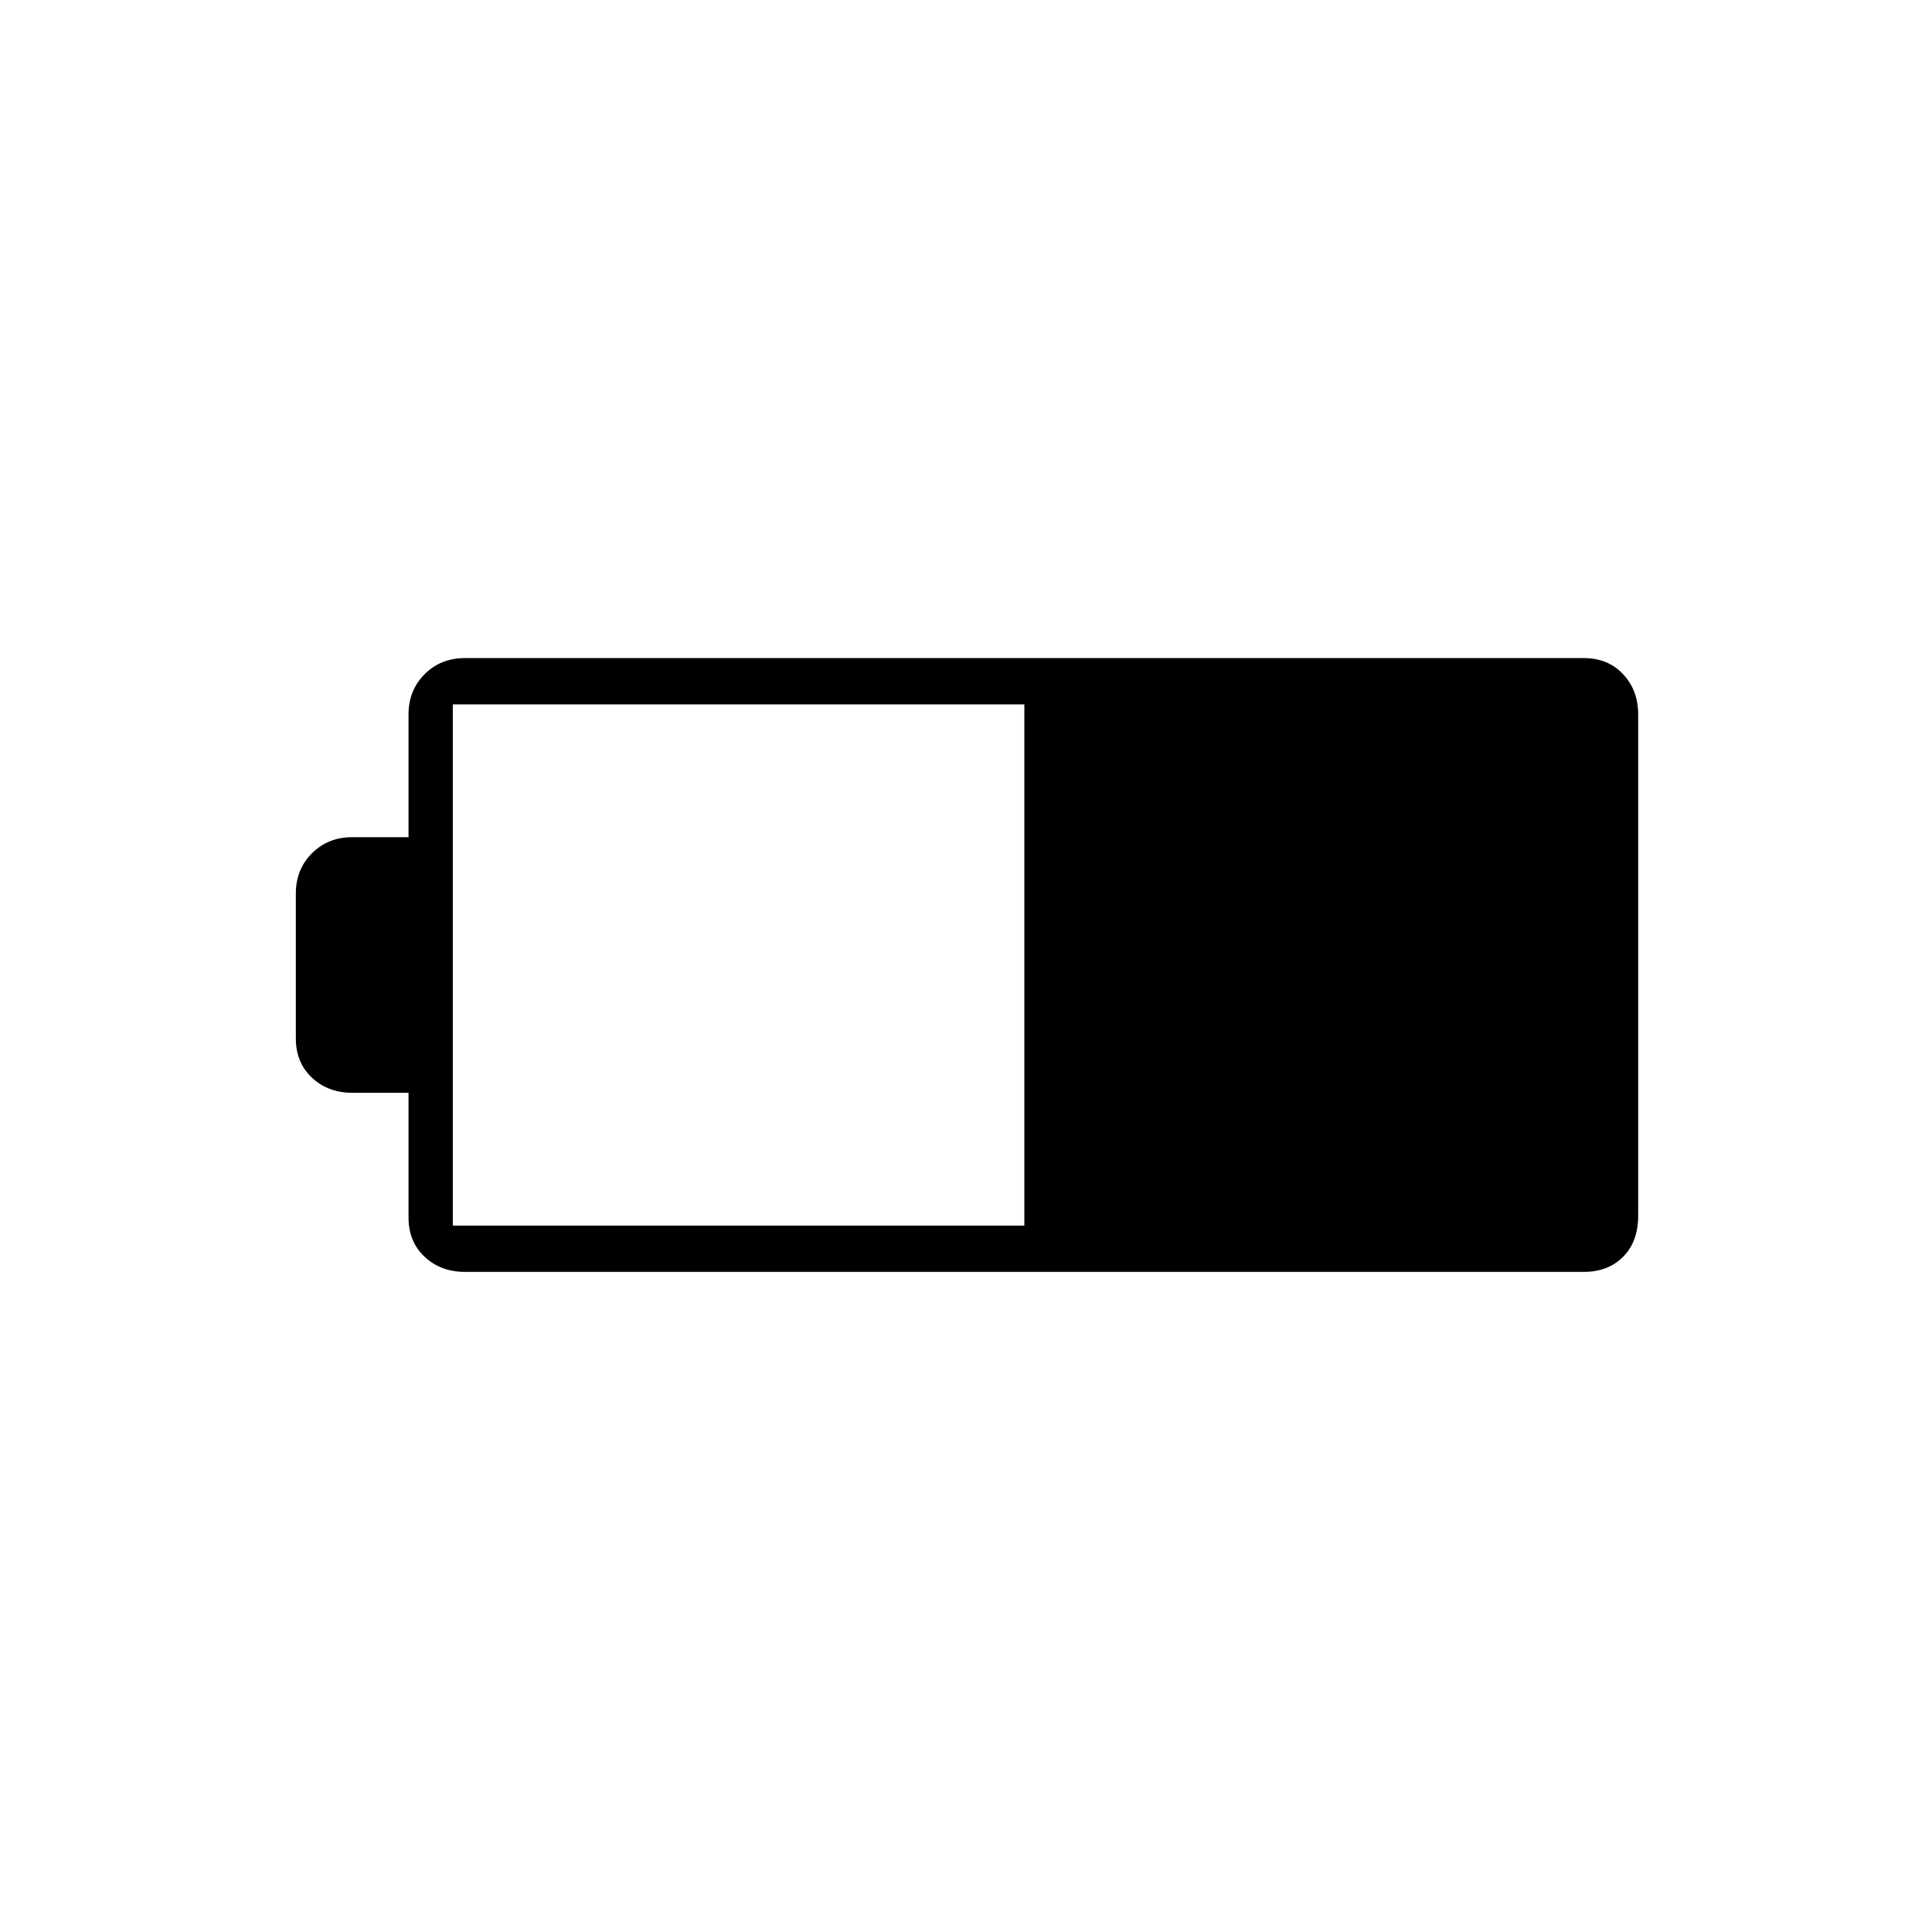 <svg xmlns="http://www.w3.org/2000/svg" height="40" width="40"><path d="M33.917 25.167q0 .541-.313.854-.312.312-.812.312H9.625q-.5 0-.833-.312-.334-.313-.334-.813v-2.583H7.292q-.5 0-.834-.313-.333-.312-.333-.812v-3q0-.5.333-.833.334-.334.834-.334h1.166v-2.541q0-.5.334-.834.333-.333.833-.333h23.167q.5 0 .812.333.313.334.313.834Zm-12.709.208V14.583H9.375v10.792Z"/></svg>